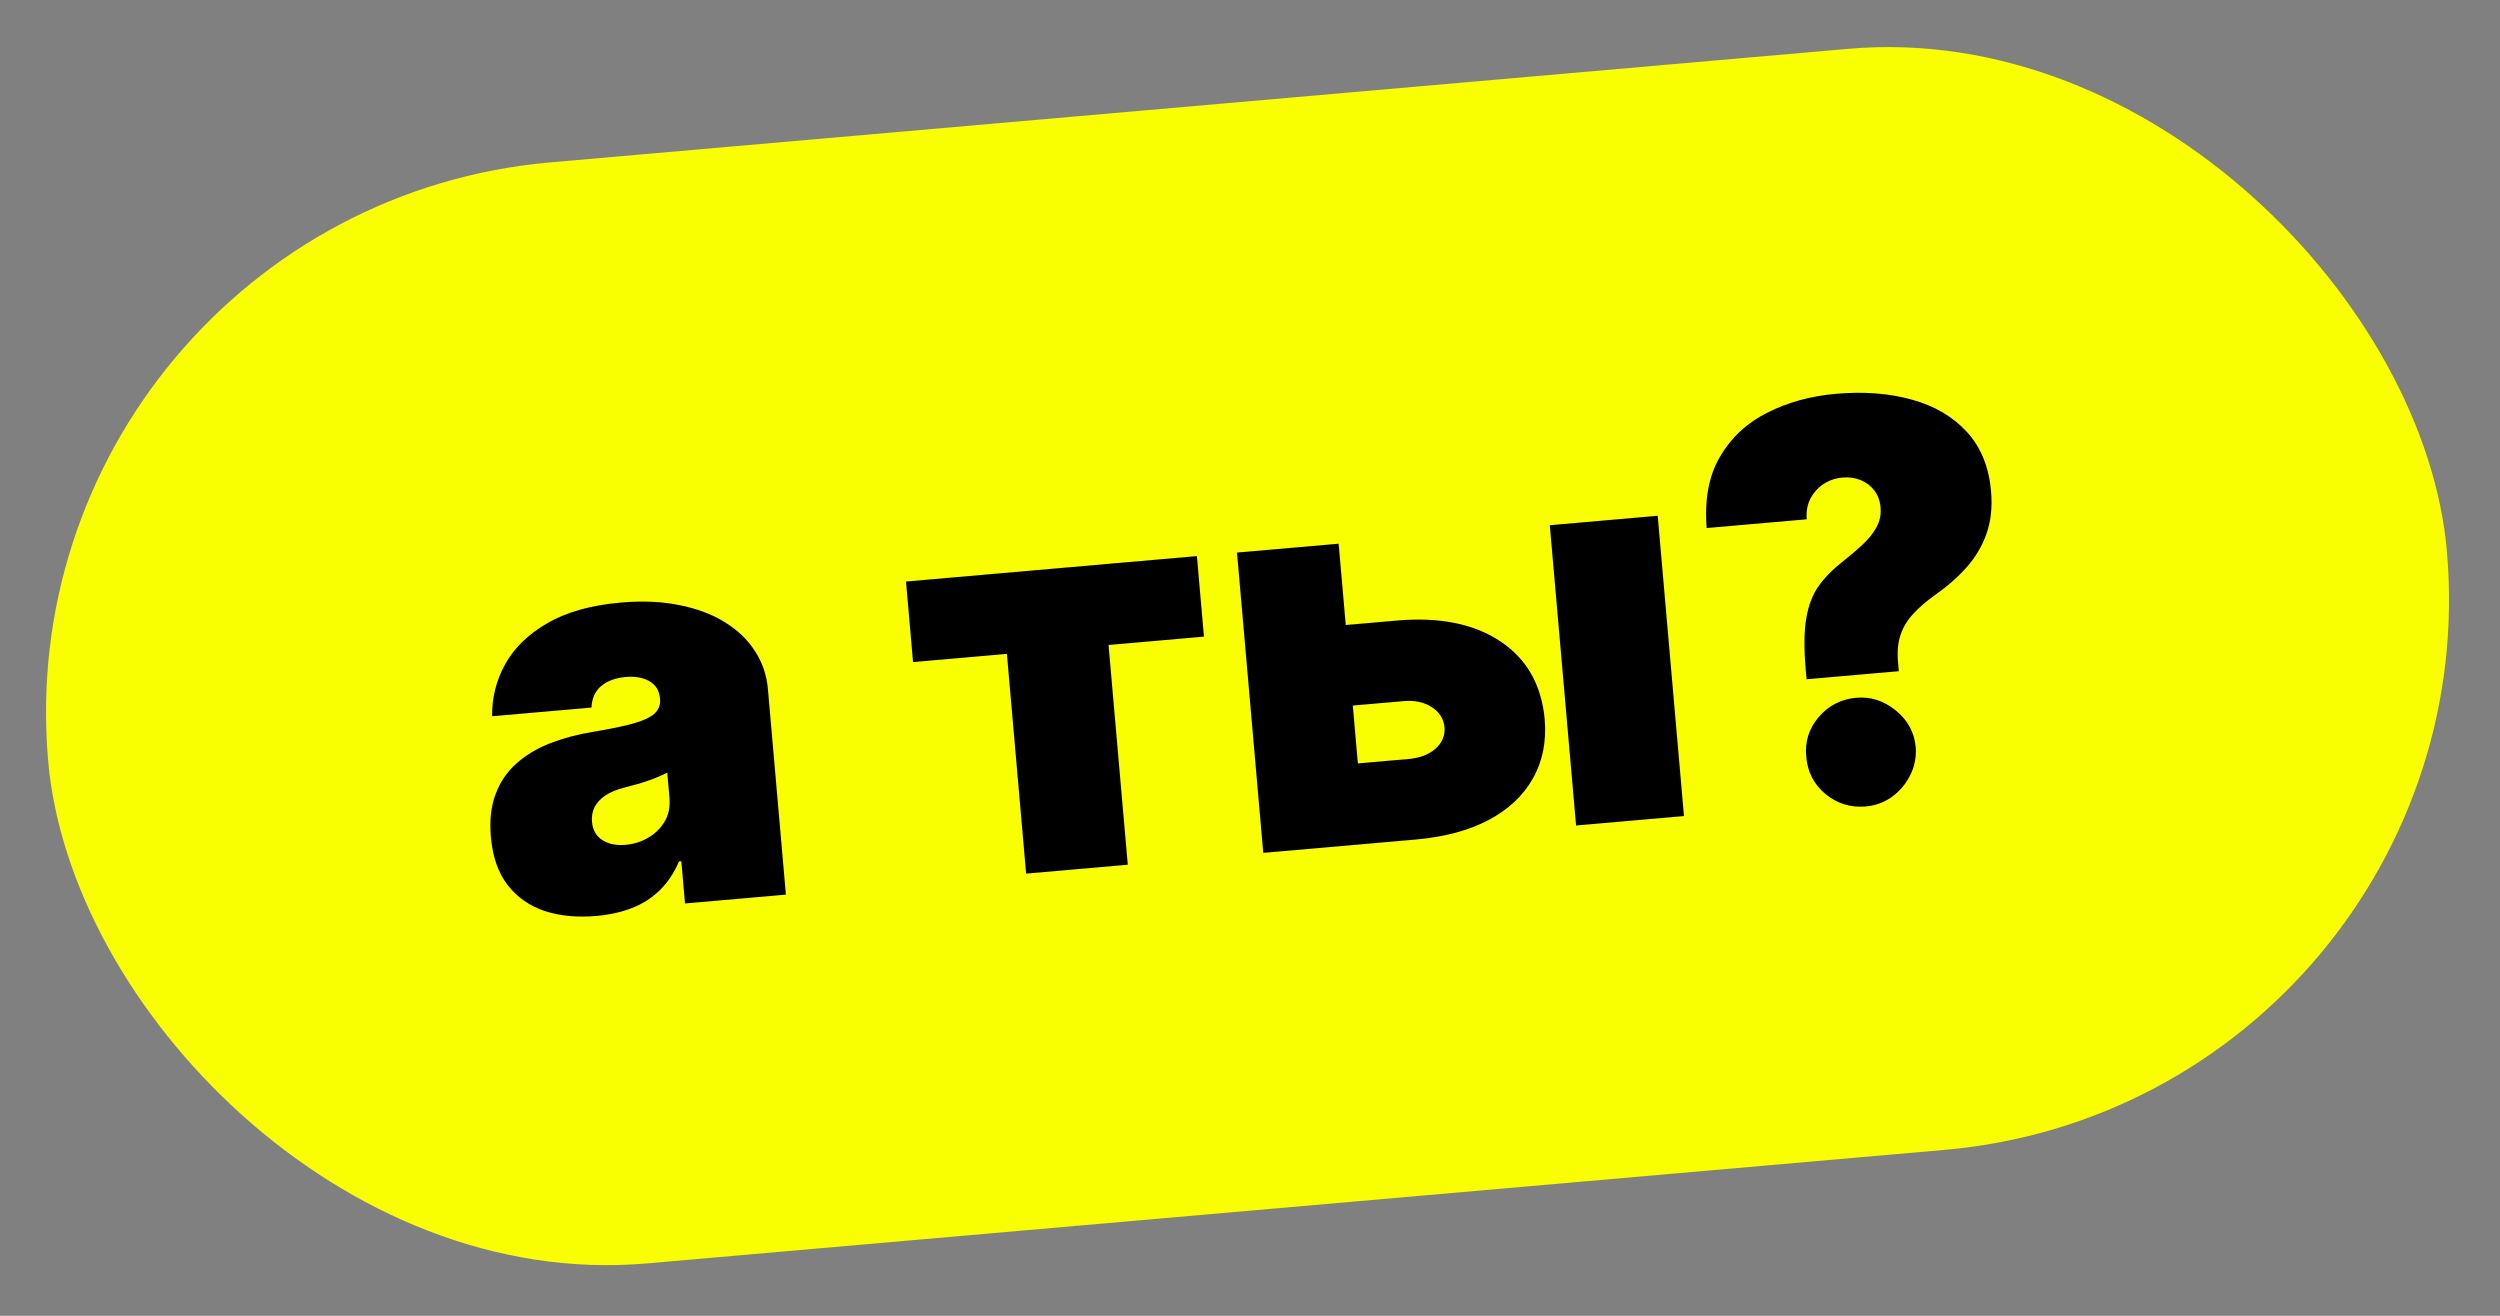 <svg width="190" height="100" viewBox="0 0 190 100" fill="none" xmlns="http://www.w3.org/2000/svg">
<rect x="0" y="0" width="190" height="100" fill="#808080" stroke="none"/>
<rect y="16" width="183" height="84" rx="42" transform="rotate(-5 0 16)" fill="#F9FE00"/>
<path d="M45.317 69.612C43.861 69.74 42.553 69.615 41.392 69.237C40.24 68.849 39.304 68.192 38.584 67.267C37.865 66.342 37.439 65.121 37.306 63.606C37.197 62.358 37.317 61.275 37.665 60.356C38.013 59.427 38.544 58.647 39.257 58.016C39.971 57.384 40.819 56.876 41.804 56.49C42.798 56.104 43.881 55.814 45.052 55.622C46.321 55.411 47.336 55.203 48.096 54.996C48.865 54.779 49.412 54.527 49.736 54.239C50.06 53.941 50.202 53.575 50.164 53.139L50.159 53.079C50.107 52.485 49.839 52.049 49.356 51.772C48.873 51.495 48.274 51.388 47.561 51.45C46.779 51.519 46.155 51.748 45.69 52.138C45.234 52.517 44.987 53.063 44.95 53.775L37.402 54.435C37.38 53.039 37.709 51.723 38.389 50.486C39.078 49.238 40.15 48.196 41.604 47.36C43.057 46.514 44.918 45.992 47.186 45.794C48.82 45.651 50.303 45.715 51.635 45.988C52.965 46.251 54.116 46.684 55.087 47.288C56.057 47.882 56.82 48.614 57.375 49.483C57.939 50.342 58.268 51.302 58.361 52.362L59.728 67.992L52.061 68.663L51.781 65.454L51.602 65.469C51.221 66.361 50.727 67.098 50.119 67.68C49.521 68.261 48.816 68.707 48.005 69.018C47.204 69.328 46.308 69.526 45.317 69.612ZM47.539 64.208C48.163 64.153 48.737 63.973 49.259 63.668C49.791 63.362 50.209 62.951 50.514 62.435C50.818 61.92 50.94 61.315 50.879 60.622L50.712 58.72C50.502 58.828 50.277 58.933 50.036 59.034C49.805 59.134 49.554 59.231 49.283 59.324C49.022 59.417 48.74 59.507 48.438 59.593C48.146 59.678 47.839 59.76 47.517 59.838C46.891 59.993 46.385 60.202 45.999 60.465C45.622 60.718 45.349 61.016 45.179 61.36C45.019 61.694 44.956 62.058 44.991 62.455C45.046 63.089 45.311 63.554 45.787 63.852C46.262 64.15 46.846 64.269 47.539 64.208ZM69.392 50.319L68.856 44.197L90.965 42.263L91.501 48.384L84.25 49.019L85.711 65.719L77.985 66.395L76.524 49.695L69.392 50.319ZM99.128 47.777L106.141 47.163C109.4 46.878 112.031 47.407 114.035 48.748C116.038 50.08 117.159 52.058 117.399 54.682C117.537 56.377 117.234 57.876 116.49 59.179C115.755 60.48 114.63 61.532 113.113 62.334C111.605 63.124 109.766 63.615 107.597 63.804L96.008 64.818L94.011 41.996L101.737 41.32L103.198 58.021L107.061 57.683C107.903 57.609 108.579 57.35 109.09 56.907C109.599 56.453 109.831 55.913 109.786 55.288C109.718 54.626 109.394 54.11 108.813 53.742C108.231 53.364 107.519 53.211 106.677 53.285L99.664 53.898L99.128 47.777ZM119.781 62.738L117.784 39.916L125.986 39.199L127.982 62.021L119.781 62.738ZM137.298 51.624L137.236 50.911C137.093 49.276 137.108 47.962 137.28 46.969C137.453 45.976 137.766 45.165 138.22 44.536C138.673 43.898 139.246 43.309 139.937 42.769C140.535 42.298 141.064 41.847 141.526 41.418C141.997 40.987 142.357 40.541 142.606 40.08C142.865 39.619 142.971 39.11 142.922 38.556C142.879 38.06 142.722 37.635 142.451 37.279C142.181 36.924 141.833 36.66 141.409 36.487C140.984 36.315 140.525 36.25 140.029 36.294C139.494 36.34 139.01 36.507 138.576 36.795C138.152 37.081 137.82 37.455 137.581 37.915C137.352 38.374 137.262 38.891 137.313 39.466L129.705 40.131C129.534 37.95 129.875 36.139 130.727 34.697C131.578 33.245 132.778 32.132 134.327 31.358C135.876 30.573 137.611 30.097 139.532 29.929C141.652 29.744 143.571 29.89 145.29 30.369C147.008 30.837 148.402 31.653 149.472 32.817C150.541 33.971 151.157 35.48 151.32 37.342C151.425 38.54 151.309 39.614 150.973 40.561C150.646 41.498 150.146 42.345 149.473 43.103C148.81 43.849 148.018 44.548 147.096 45.197C146.42 45.676 145.858 46.159 145.412 46.647C144.964 47.125 144.642 47.658 144.444 48.244C144.244 48.82 144.18 49.505 144.249 50.297L144.311 51.01L137.298 51.624ZM141.797 61.291C140.648 61.392 139.627 61.077 138.735 60.346C137.852 59.605 137.364 58.655 137.273 57.495C137.164 56.367 137.481 55.366 138.223 54.492C138.975 53.618 139.925 53.131 141.074 53.03C142.164 52.935 143.16 53.252 144.062 53.982C144.974 54.71 145.485 55.639 145.593 56.767C145.651 57.541 145.51 58.262 145.169 58.93C144.837 59.588 144.376 60.133 143.785 60.563C143.193 60.985 142.53 61.227 141.797 61.291Z" fill="black"/>
</svg>
